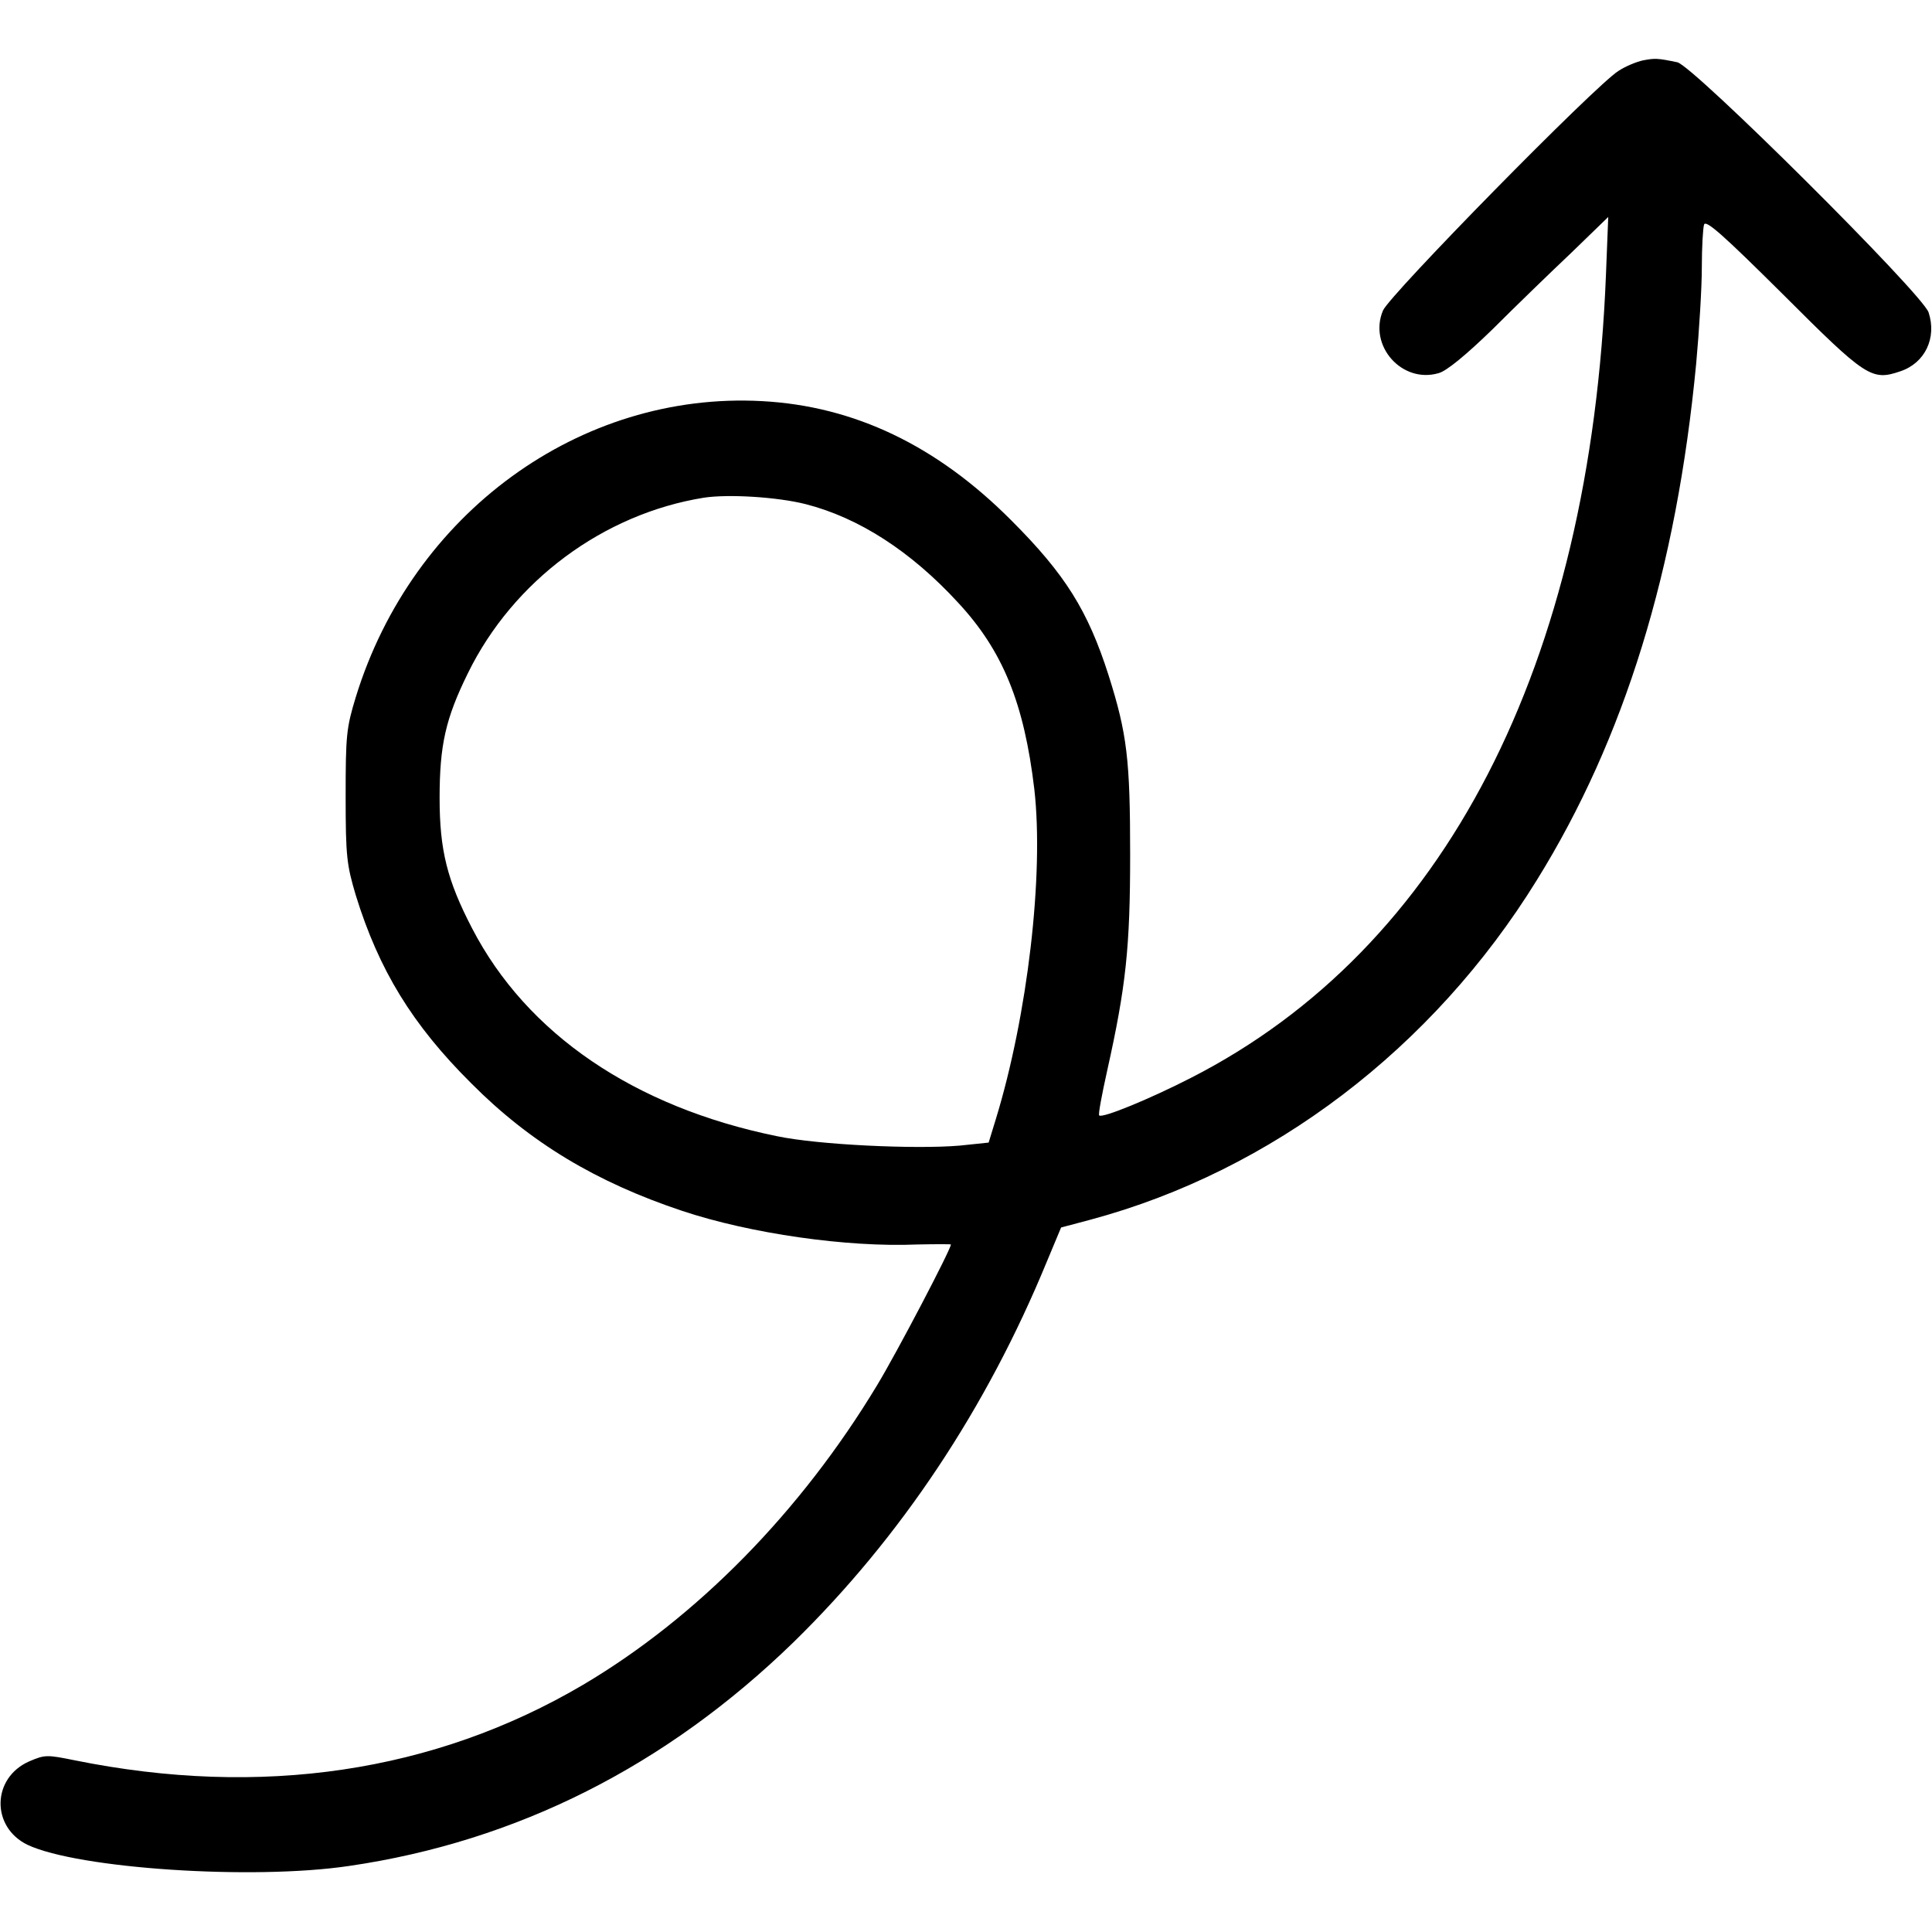 <?xml version="1.0" standalone="no"?>
<!DOCTYPE svg PUBLIC "-//W3C//DTD SVG 20010904//EN"
 "http://www.w3.org/TR/2001/REC-SVG-20010904/DTD/svg10.dtd">
<svg version="1.0" xmlns="http://www.w3.org/2000/svg"
 width="512pt" height="512pt" viewBox="0 0 512 512"
 preserveAspectRatio="xMidYMid meet">

<g transform="translate(0,512) scale(0.1,-0.1)"
fill="#000000" stroke="none">
<path d="M4354 4960 c-18 -4 -47 -16 -65 -28 -61 -38 -607 -594 -624 -635 -39
-93 50 -194 147 -166 21 5 74 49 143 116 60 60 154 151 209 203 l98 95 -6
-152 c-41 -1037 -428 -1786 -1099 -2129 -111 -57 -236 -108 -244 -100 -3 2 7
55 21 118 50 224 61 328 61 573 0 252 -8 320 -57 475 -55 172 -115 268 -258
411 -197 198 -416 303 -661 316 -482 26 -926 -297 -1076 -784 -25 -82 -27
-101 -27 -263 0 -161 3 -182 27 -263 61 -197 149 -342 306 -498 156 -157 331
-262 559 -338 180 -60 437 -97 623 -89 49 1 89 1 89 0 0 -13 -143 -286 -195
-372 -203 -337 -479 -617 -780 -795 -394 -232 -853 -300 -1347 -200 -74 15
-79 15 -121 -3 -99 -44 -101 -174 -4 -221 134 -63 596 -94 852 -56 445 65 841
265 1179 594 283 277 510 618 670 1007 l38 91 79 21 c479 129 906 453 1182
900 232 374 370 822 422 1368 8 87 15 201 15 255 0 53 3 105 6 114 5 13 52
-29 209 -185 220 -220 235 -230 311 -204 66 22 97 89 75 156 -16 49 -624 654
-666 663 -53 11 -59 11 -91 5z m-2219 -1176 c141 -36 279 -125 404 -261 119
-128 175 -267 202 -494 26 -227 -18 -601 -102 -875 l-19 -62 -77 -8 c-117 -10
-375 2 -484 25 -378 77 -663 271 -808 551 -66 127 -86 207 -86 345 0 141 16
211 75 331 120 245 359 422 625 465 65 10 195 2 270 -17z"/>
</g>
</svg>
